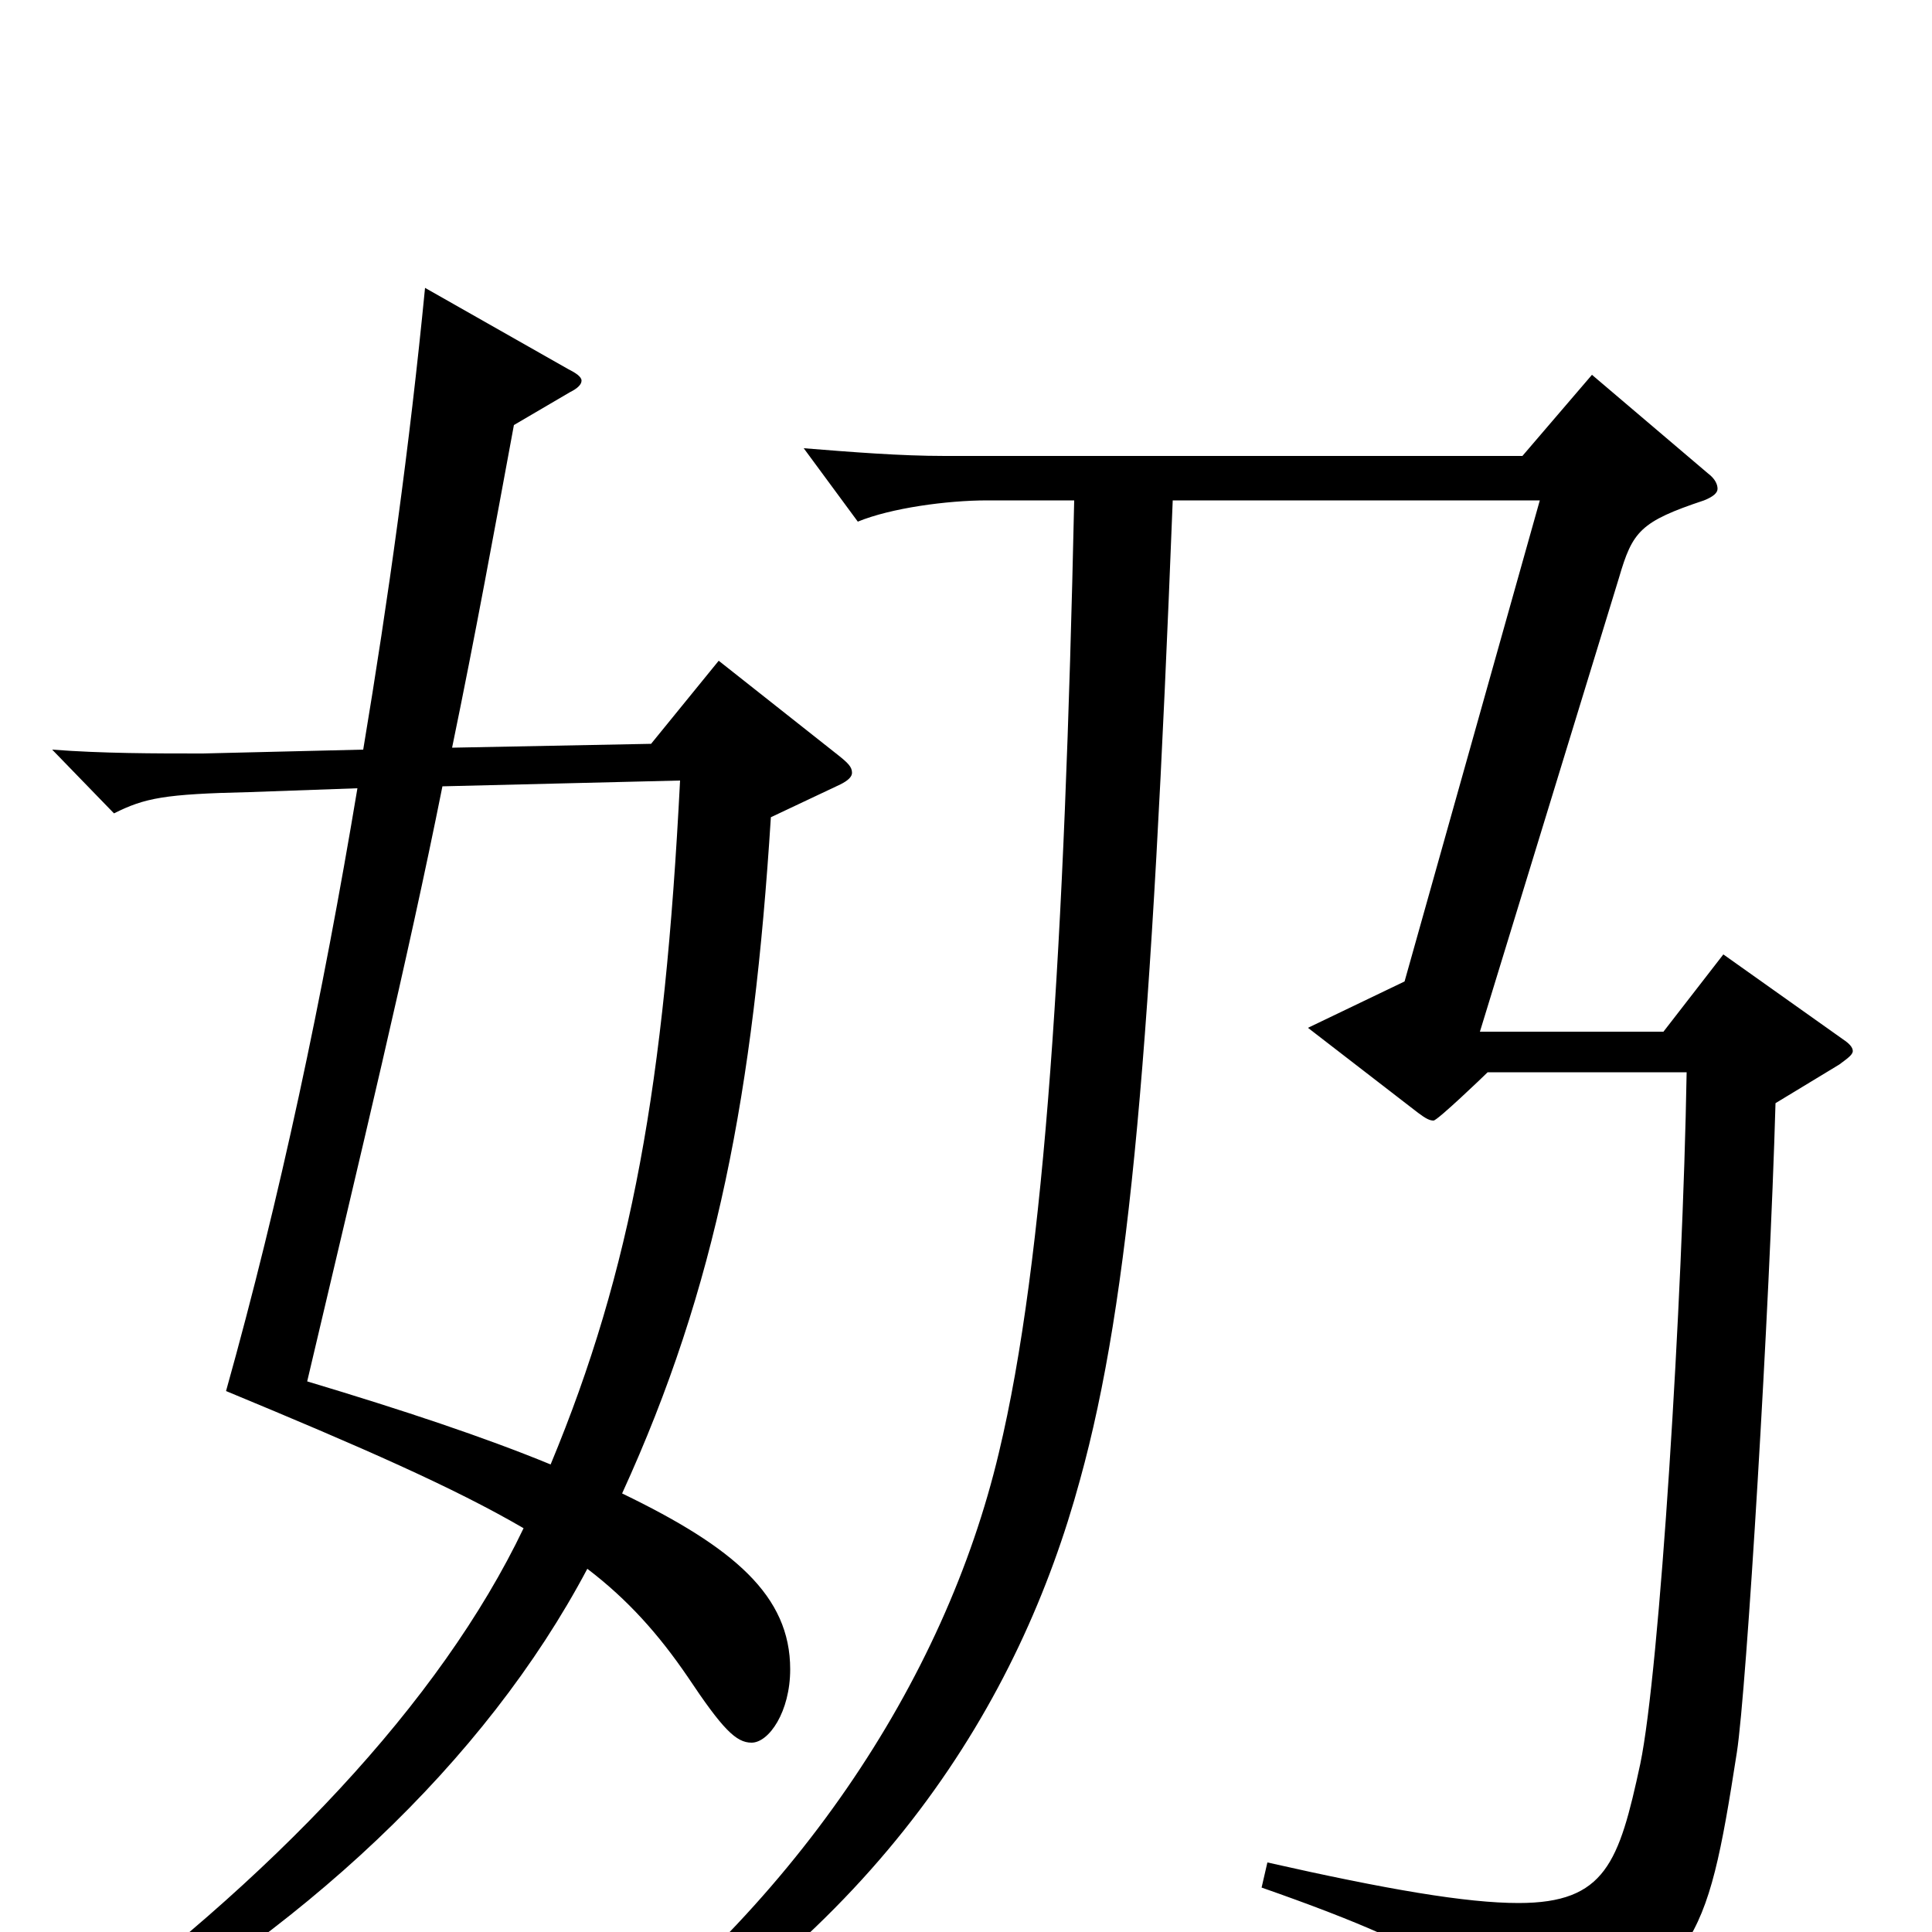 <svg xmlns="http://www.w3.org/2000/svg" viewBox="0 -1000 1000 1000">
	<path fill="#000000" d="M372 -658L337 -615L234 -613C246 -671 256 -726 266 -780L295 -797C299 -799 301 -801 301 -803C301 -805 298 -807 294 -809L220 -851C212 -769 201 -690 188 -612L105 -610C80 -610 53 -610 27 -612L59 -579C75 -587 85 -589 129 -590L185 -592C167 -484 145 -380 117 -280C187 -251 235 -230 271 -209C228 -119 141 -27 28 55L36 67C156 1 251 -88 304 -188C325 -172 341 -154 356 -132C374 -105 381 -98 389 -98C398 -98 409 -114 409 -136C409 -174 380 -199 322 -227C371 -334 390 -435 399 -577L435 -594C439 -596 441 -598 441 -600C441 -603 439 -605 434 -609ZM892 -506L861 -466H766L838 -701C845 -725 849 -730 882 -741C887 -743 889 -745 889 -747C889 -749 888 -752 884 -755L824 -806L788 -764H489C466 -764 441 -766 416 -768L444 -730C461 -737 490 -741 511 -741H556C551 -511 541 -348 517 -248C489 -130 411 -11 289 77L297 89C456 0 528 -120 559 -234C585 -328 596 -460 607 -741H797L727 -492L677 -468L734 -424C738 -421 740 -420 742 -420C744 -420 768 -443 770 -445H873C871 -327 859 -135 849 -87C838 -36 831 -15 786 -15C759 -15 718 -22 656 -36L653 -23C756 13 771 30 776 60C777 65 778 67 781 67C783 67 787 66 792 63C878 19 883 10 899 -93C904 -125 916 -323 919 -429L952 -449C956 -452 959 -454 959 -456C959 -458 957 -460 954 -462ZM352 -596C344 -439 327 -343 285 -242C251 -256 209 -270 159 -285C187 -404 211 -503 229 -593Z"/>
</svg>